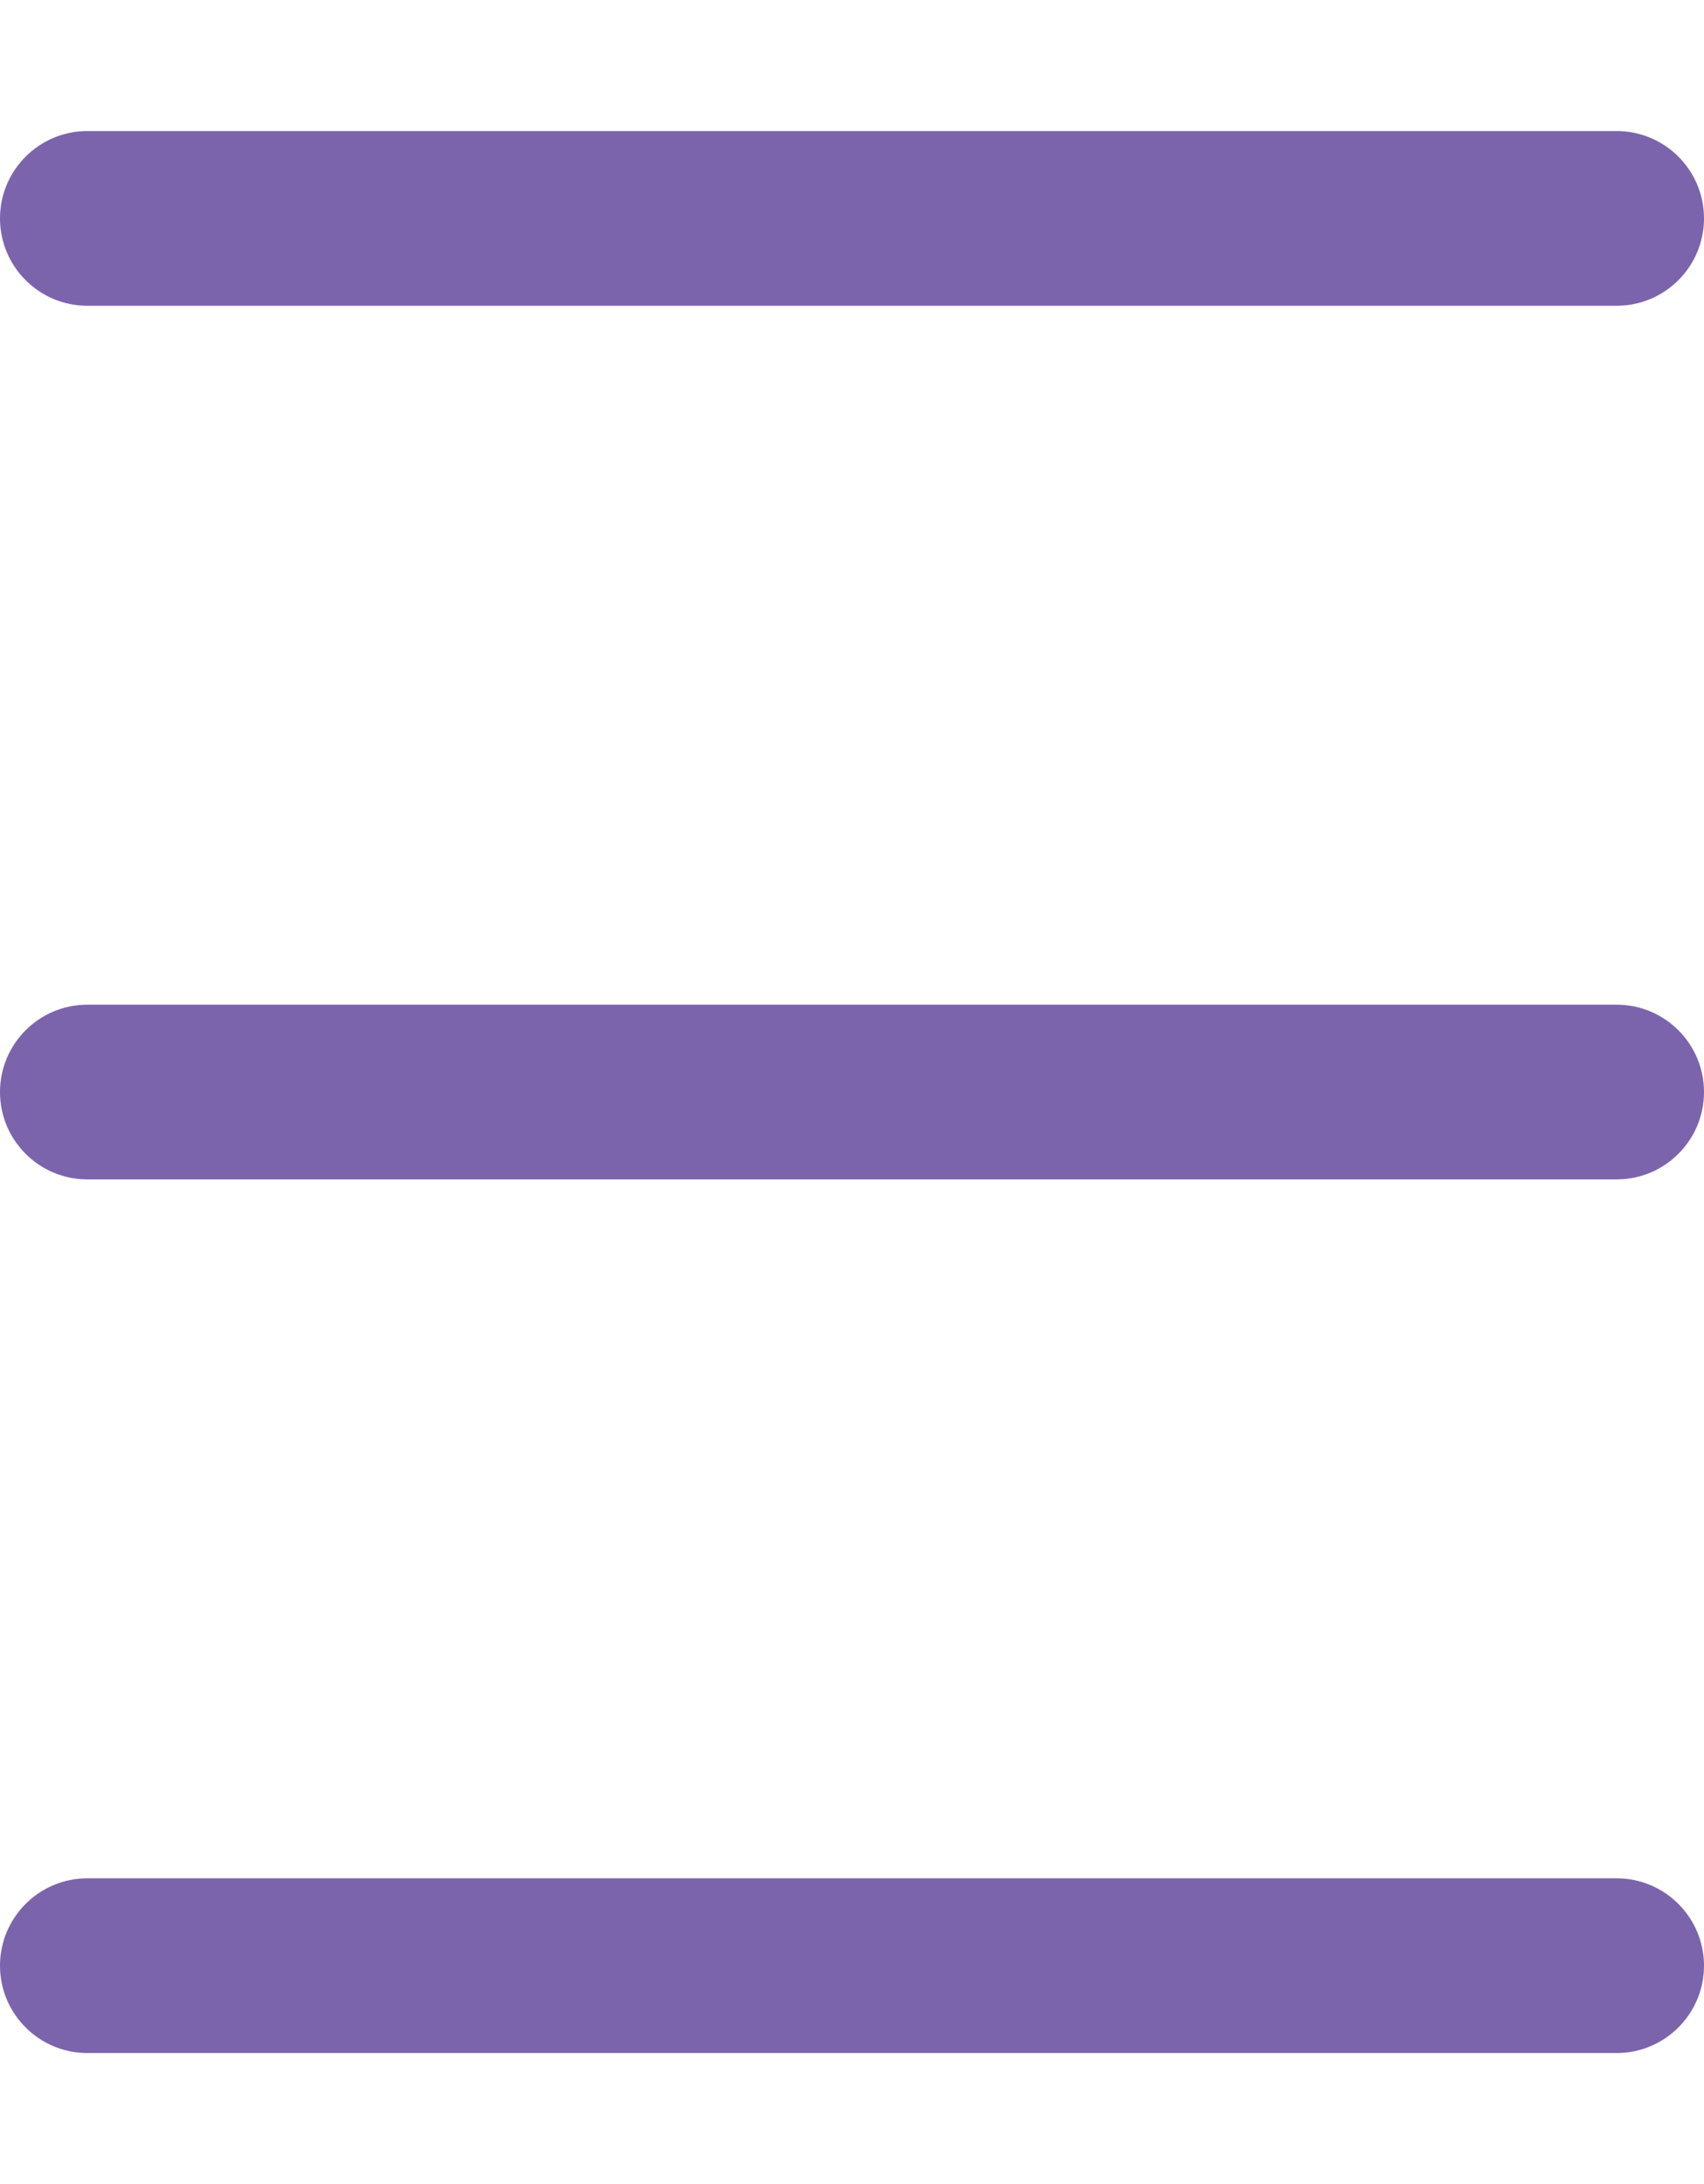 <?xml version="1.0" encoding="utf-8"?>
<!-- Generator: Adobe Illustrator 16.0.4, SVG Export Plug-In . SVG Version: 6.00 Build 0)  -->
<!DOCTYPE svg PUBLIC "-//W3C//DTD SVG 1.1//EN" "http://www.w3.org/Graphics/SVG/1.1/DTD/svg11.dtd">
<svg version="1.1" id="Layer_1" xmlns="http://www.w3.org/2000/svg" xmlns:xlink="http://www.w3.org/1999/xlink" x="0px" y="0px"
	 width="39px" height="50px" viewBox="0 0 39 50" enable-background="new 0 0 39 50" xml:space="preserve">
<g>
	<path fill="#8869AE" d="M-158.048-75.44c-1.017-1.256-2.207-2.355-3.521-3.267l1.135-4.902c0.04-0.174-0.069-0.348-0.243-0.388
		c-0.174-0.041-0.348,0.068-0.388,0.242l-1.079,4.666c-1.625-1.031-3.421-1.787-5.307-2.213c-0.174-0.04-0.348,0.07-0.387,0.244
		c-0.039,0.174,0.07,0.348,0.244,0.387c1.888,0.426,3.682,1.195,5.294,2.251l-1.782,7.703c-0.014,0.058-0.025,0.114-0.036,0.169
		c-0.004,0.012-0.009,0.023-0.012,0.035c-0.185,0.797-0.6,1.195-0.916,1.389c-0.335,0.205-0.731,0.278-1.06,0.196
		c-0.693-0.174-0.938-0.727-0.725-1.643l0.456-1.986c0.175-0.746,0.103-1.446-0.208-2.024c-0.289-0.539-0.778-0.927-1.341-1.065
		c-0.753-0.185-1.521-0.07-2.162,0.326c-0.146,0.09-0.285,0.195-0.415,0.312l2.377-10.271c0.001-0.003,0.001-0.005,0.002-0.008
		c0.667-2.891,0.203-5.749-1.308-8.048c-1.517-2.309-3.913-3.866-6.747-4.385c-2.942-0.539-5.846,0.012-8.172,1.549
		c-2.376,1.569-3.988,4.077-4.539,7.06c-0.527,2.856,0.432,6.694,2.317,8.754c-0.043,0.02-0.087,0.04-0.129,0.062
		c-0.539,0.273-1.248,0.832-1.561,1.936c-0.35,1.233-0.04,2.113,0.281,2.634c0.024,0.041,0.051,0.08,0.078,0.12
		c-0.859,0.534-1.498,1.431-1.81,2.552c-0.534,1.925,0.456,3.952,2.254,4.615c0.349,0.128,0.801,0.208,1.299,0.208
		c0.675,0,1.436-0.145,2.149-0.505c0.539-0.272,1.005-0.646,1.392-1.109c0.035,0.791,0.432,1.337,1.144,1.541
		c0.116,0.033,0.318,0.077,0.577,0.077c0.316,0,0.717-0.065,1.148-0.296c0.371-0.197,0.846-0.57,1.248-1.267
		c0.272,0.647,0.744,1.089,1.385,1.289c0.19,0.059,0.395,0.089,0.608,0.089l0,0c0.061,0,0.122-0.003,0.183-0.008
		c0.009,0,0.017,0,0.025,0c0.059,0,0.117-0.002,0.175-0.006c-0.083,0.075-0.168,0.152-0.255,0.23
		c-2.317,2.097-6.196,5.608-6.548,10.419c-0.193,2.66,0.612,5.005,2.331,6.783c1.094,1.131,2.51,1.971,4.062,2.447
		c1.041,0.352,3.045,0.624,4.622,0.624c4.487,0,8.972-1.801,12.301-4.942c3.428-3.234,5.315-7.48,5.315-11.955
		C-154.294-68.677-155.627-72.448-158.048-75.44z M-176.767-69.124c-0.412-0.103-0.779-0.398-1.031-0.832
		c-0.134-0.229-0.232-0.487-0.296-0.767c-0.074-0.502-0.046-1.129,0.133-1.894c0.421-1.799,1.496-2.437,2.288-2.437
		c0.097,0,0.196,0.007,0.297,0.023c0.451,0.07,0.804,0.294,1.046,0.667c0.436,0.67,0.492,1.768,0.155,3.012
		c-0.428,1.578-1.398,2.207-2.167,2.284C-176.485-69.071-176.627-69.089-176.767-69.124z M-160.053-53.335
		c-2.884,2.721-6.665,4.399-10.54,4.712c1.187-0.446,2.264-1.169,3.154-2.133c1.468-1.585,2.275-3.633,2.275-5.768
		c0-2.292-0.779-4.356-2.192-5.812c-1.41-1.453-3.404-2.254-5.613-2.254c-1.137,0-2.263,0.281-3.256,0.812
		c-0.862,0.461-1.586,1.103-1.983,1.758c-0.093,0.153-0.044,0.352,0.108,0.444c0.153,0.093,0.352,0.044,0.444-0.109
		c0.681-1.123,2.51-2.259,4.687-2.259c4.215,0,7.158,3.051,7.158,7.42c0,1.971-0.746,3.864-2.103,5.33
		c-1.385,1.497-3.258,2.365-5.273,2.444c-1.062,0.041-2.121-0.1-3.119-0.402c-0.028-0.009-0.056-0.019-0.082-0.027
		c-0.011-0.004-0.021-0.006-0.033-0.009c-1.417-0.447-2.708-1.219-3.708-2.253c-1.587-1.642-2.331-3.815-2.15-6.287
		c0.331-4.553,3.945-7.823,6.337-9.987c0.862-0.781,1.545-1.397,1.83-1.877c0.002-0.003,0.002-0.007,0.004-0.01
		c0.312-0.426,0.562-0.957,0.73-1.579c0.361-1.335,0.28-2.539-0.227-3.391c-0.338-0.566-0.849-0.944-1.477-1.092
		c-0.187-0.044-0.378-0.065-0.57-0.065c-1.627,0-2.601,1.421-2.97,2.751c-0.215,0.776-0.259,1.541-0.138,2.221
		c-0.678,1.822-1.907,2.012-2.534,1.832c-0.605-0.173-0.809-0.728-0.607-1.646l1.035-4.471c0.04-0.174-0.068-0.348-0.242-0.388
		c-0.175-0.041-0.348,0.068-0.389,0.242l-0.755,3.263c-0.359,1.228-1.047,2.107-2.047,2.612c-1.062,0.535-2.265,0.514-2.934,0.267
		c-1.46-0.539-2.292-2.259-1.854-3.835c0.278-1.003,0.852-1.792,1.618-2.23c0.399,0.362,0.899,0.614,1.447,0.719
		c0.682,0.131,1.083-0.19,1.179-0.568c0.095-0.372-0.107-0.843-0.674-1.022c-0.549-0.181-1.188-0.149-1.798,0.085
		c-0.041-0.054-0.079-0.11-0.115-0.167c-0.362-0.589-0.436-1.322-0.209-2.119c0.249-0.879,0.807-1.32,1.23-1.535
		c0.111-0.057,0.228-0.105,0.349-0.145c0.434,0.367,0.906,0.645,1.413,0.804c0.008,0.002,0.016,0.004,0.024,0.006
		c0.501,0.117,0.838-0.157,0.94-0.46c0.107-0.322-0.02-0.754-0.471-0.954c-0.006-0.002-0.013-0.005-0.019-0.007
		c-0.522-0.195-1.136-0.227-1.721-0.104c-1.869-1.82-2.868-5.671-2.361-8.415c0.519-2.809,2.031-5.167,4.26-6.639
		c2.187-1.445,4.921-1.961,7.699-1.452c2.659,0.486,4.904,1.944,6.323,4.104c1.413,2.152,1.845,4.834,1.216,7.552
		c0,0.002-0.001,0.005-0.002,0.008l-3.837,16.582c-0.041,0.174,0.068,0.348,0.242,0.388c0.174,0.04,0.348-0.068,0.388-0.242
		l0.946-4.088c0.005-0.014,0.01-0.026,0.013-0.041c0.206-0.895,0.641-1.569,1.258-1.949c0.5-0.308,1.076-0.394,1.669-0.249
		c0.758,0.186,1.37,1.041,1.073,2.315l-0.457,1.986c-0.418,1.806,0.698,2.292,1.198,2.416c0.142,0.036,0.289,0.054,0.438,0.054
		c0.377,0,0.766-0.111,1.114-0.325c0.215-0.131,0.463-0.331,0.686-0.628c0.268,0.602,0.825,0.822,1.14,0.9
		c0.156,0.04,0.32,0.059,0.485,0.059c0.4,0,0.811-0.112,1.159-0.326c0.372-0.228,0.858-0.684,1.062-1.561
		c0.04-0.174-0.068-0.348-0.242-0.388c-0.174-0.04-0.348,0.068-0.388,0.242c-0.121,0.521-0.387,0.921-0.77,1.156
		c-0.409,0.25-0.863,0.263-1.151,0.191c-0.692-0.173-0.937-0.726-0.724-1.643l1.726-7.456c1.182,0.847,2.253,1.853,3.176,2.994
		c2.328,2.877,3.61,6.505,3.61,10.214C-154.941-60.524-156.756-56.446-160.053-53.335z M-186.777-75.39
		c0.372-0.09,0.74-0.084,1.062,0.022c0.187,0.059,0.266,0.172,0.247,0.248c-0.021,0.081-0.179,0.141-0.431,0.093
		C-186.217-75.089-186.517-75.214-186.777-75.39z M-185.161-80.004c0.266,0.003,0.524,0.046,0.756,0.131
		c0.097,0.045,0.126,0.11,0.111,0.154c-0.018,0.051-0.101,0.052-0.17,0.038C-184.705-79.758-184.937-79.867-185.161-80.004z"/>
	<path fill="#8869AE" d="M-171.045-81.397c-0.002-0.179-0.148-0.325-0.327-0.319c-3.602,0.044-7.22,1.373-9.219,3.387
		c-0.125,0.127-0.124,0.332,0.002,0.458c0.063,0.062,0.146,0.093,0.229,0.093c0.082,0,0.166-0.032,0.229-0.095
		c1.856-1.87,5.38-3.155,8.768-3.196C-171.186-81.072-171.043-81.218-171.045-81.397z"/>
</g>
<g>
	<path fill="#8869AE" stroke="#7C64AC" stroke-width="0.5" stroke-miterlimit="10" d="M-74.048-75.44
		c-1.017-1.256-2.207-2.355-3.521-3.267l1.135-4.902c0.04-0.174-0.069-0.348-0.243-0.388c-0.174-0.041-0.348,0.068-0.388,0.242
		l-1.079,4.666c-1.625-1.031-3.421-1.787-5.307-2.213c-0.174-0.04-0.348,0.07-0.387,0.244c-0.039,0.174,0.07,0.348,0.244,0.387
		c1.888,0.426,3.682,1.195,5.294,2.251l-1.782,7.703c-0.014,0.058-0.025,0.114-0.036,0.169c-0.004,0.012-0.009,0.023-0.012,0.035
		c-0.185,0.797-0.6,1.195-0.916,1.389c-0.335,0.205-0.731,0.278-1.06,0.196c-0.693-0.174-0.938-0.727-0.725-1.643l0.456-1.986
		c0.175-0.746,0.103-1.446-0.208-2.024c-0.289-0.539-0.778-0.927-1.341-1.065c-0.753-0.185-1.521-0.07-2.162,0.326
		c-0.146,0.09-0.285,0.195-0.415,0.312l2.377-10.271c0.001-0.003,0.001-0.005,0.002-0.008c0.667-2.891,0.203-5.749-1.308-8.048
		c-1.517-2.309-3.913-3.866-6.747-4.385c-2.942-0.539-5.846,0.012-8.172,1.549c-2.376,1.569-3.988,4.077-4.539,7.06
		c-0.527,2.856,0.432,6.694,2.317,8.754c-0.043,0.02-0.087,0.04-0.129,0.062c-0.539,0.273-1.248,0.832-1.561,1.936
		c-0.35,1.233-0.04,2.113,0.281,2.634c0.024,0.041,0.051,0.08,0.078,0.12c-0.859,0.534-1.498,1.431-1.81,2.552
		c-0.534,1.925,0.456,3.952,2.254,4.615c0.349,0.128,0.801,0.208,1.299,0.208c0.675,0,1.436-0.145,2.149-0.505
		c0.539-0.272,1.005-0.646,1.392-1.109c0.035,0.791,0.432,1.337,1.144,1.541c0.116,0.033,0.318,0.077,0.577,0.077
		c0.316,0,0.717-0.065,1.148-0.296c0.371-0.197,0.846-0.57,1.248-1.267c0.272,0.647,0.744,1.089,1.385,1.289
		c0.19,0.059,0.395,0.089,0.608,0.089l0,0c0.061,0,0.122-0.003,0.183-0.008c0.009,0,0.017,0,0.025,0
		c0.059,0,0.117-0.002,0.175-0.006c-0.083,0.075-0.168,0.152-0.255,0.23c-2.317,2.097-6.196,5.608-6.548,10.419
		c-0.193,2.66,0.612,5.005,2.331,6.783c1.094,1.131,2.51,1.971,4.062,2.447c1.041,0.352,3.045,0.624,4.622,0.624
		c4.487,0,8.972-1.801,12.301-4.942c3.428-3.234,5.315-7.48,5.315-11.955C-70.294-68.677-71.627-72.448-74.048-75.44z
		 M-92.767-69.124c-0.412-0.103-0.779-0.398-1.031-0.832c-0.134-0.229-0.232-0.487-0.296-0.767
		c-0.074-0.502-0.046-1.129,0.133-1.894c0.421-1.799,1.496-2.437,2.288-2.437c0.097,0,0.196,0.007,0.297,0.023
		c0.451,0.07,0.804,0.294,1.046,0.667c0.436,0.67,0.492,1.768,0.155,3.012c-0.428,1.578-1.398,2.207-2.167,2.284
		C-92.485-69.071-92.627-69.089-92.767-69.124z M-76.053-53.335c-2.884,2.721-6.665,4.399-10.54,4.712
		c1.187-0.446,2.264-1.169,3.154-2.133c1.468-1.585,2.275-3.633,2.275-5.768c0-2.292-0.779-4.356-2.192-5.812
		c-1.41-1.453-3.404-2.254-5.613-2.254c-1.137,0-2.263,0.281-3.256,0.812c-0.862,0.461-1.586,1.103-1.983,1.758
		c-0.093,0.153-0.044,0.352,0.108,0.444c0.153,0.093,0.352,0.044,0.444-0.109c0.681-1.123,2.51-2.259,4.687-2.259
		c4.215,0,7.158,3.051,7.158,7.42c0,1.971-0.746,3.864-2.103,5.33c-1.385,1.497-3.258,2.365-5.273,2.444
		c-1.062,0.041-2.121-0.1-3.119-0.402c-0.028-0.009-0.056-0.019-0.082-0.027c-0.011-0.004-0.021-0.006-0.033-0.009
		c-1.417-0.447-2.708-1.219-3.708-2.253c-1.587-1.642-2.331-3.815-2.15-6.287c0.331-4.553,3.945-7.823,6.337-9.987
		c0.862-0.781,1.545-1.397,1.83-1.877c0.002-0.003,0.002-0.007,0.004-0.01c0.312-0.426,0.562-0.957,0.73-1.579
		c0.361-1.335,0.28-2.539-0.227-3.391c-0.338-0.566-0.849-0.944-1.477-1.092c-0.187-0.044-0.378-0.065-0.57-0.065
		c-1.627,0-2.601,1.421-2.97,2.751c-0.215,0.776-0.259,1.541-0.138,2.221c-0.678,1.822-1.907,2.012-2.534,1.832
		c-0.605-0.173-0.809-0.728-0.607-1.646l1.035-4.471c0.04-0.174-0.068-0.348-0.242-0.388c-0.175-0.041-0.348,0.068-0.389,0.242
		l-0.755,3.263c-0.359,1.228-1.047,2.107-2.047,2.612c-1.062,0.535-2.265,0.514-2.934,0.267c-1.46-0.539-2.292-2.259-1.854-3.835
		c0.278-1.003,0.852-1.792,1.618-2.23c0.399,0.362,0.899,0.614,1.447,0.719c0.682,0.131,1.083-0.19,1.179-0.568
		c0.095-0.372-0.107-0.843-0.674-1.022c-0.549-0.181-1.188-0.149-1.798,0.085c-0.041-0.054-0.079-0.11-0.115-0.167
		c-0.362-0.589-0.436-1.322-0.209-2.119c0.249-0.879,0.807-1.32,1.23-1.535c0.111-0.057,0.228-0.105,0.349-0.145
		c0.434,0.367,0.906,0.645,1.413,0.804c0.008,0.002,0.016,0.004,0.024,0.006c0.501,0.117,0.838-0.157,0.94-0.46
		c0.107-0.322-0.02-0.754-0.471-0.954c-0.006-0.002-0.013-0.005-0.019-0.007c-0.522-0.195-1.136-0.227-1.721-0.104
		c-1.869-1.82-2.868-5.671-2.361-8.415c0.519-2.809,2.031-5.167,4.26-6.639c2.187-1.445,4.921-1.961,7.699-1.452
		c2.659,0.486,4.904,1.944,6.323,4.104c1.413,2.152,1.845,4.834,1.216,7.552c0,0.002-0.001,0.005-0.002,0.008l-3.837,16.582
		c-0.041,0.174,0.068,0.348,0.242,0.388c0.174,0.04,0.348-0.068,0.388-0.242l0.946-4.088c0.005-0.014,0.01-0.026,0.013-0.041
		c0.206-0.895,0.641-1.569,1.258-1.949c0.5-0.308,1.076-0.394,1.669-0.249c0.758,0.186,1.37,1.041,1.073,2.315l-0.457,1.986
		c-0.418,1.806,0.698,2.292,1.198,2.416c0.142,0.036,0.289,0.054,0.438,0.054c0.377,0,0.766-0.111,1.114-0.325
		c0.215-0.131,0.463-0.331,0.686-0.628c0.268,0.602,0.825,0.822,1.14,0.9c0.156,0.04,0.32,0.059,0.485,0.059
		c0.4,0,0.811-0.112,1.159-0.326c0.372-0.228,0.858-0.684,1.062-1.561c0.04-0.174-0.068-0.348-0.242-0.388
		c-0.174-0.04-0.348,0.068-0.388,0.242c-0.121,0.521-0.387,0.921-0.77,1.156c-0.409,0.25-0.863,0.263-1.151,0.191
		c-0.692-0.173-0.937-0.726-0.724-1.643l1.726-7.456c1.182,0.847,2.253,1.853,3.176,2.994c2.328,2.877,3.61,6.505,3.61,10.214
		C-70.941-60.524-72.756-56.446-76.053-53.335z M-102.777-75.39c0.372-0.09,0.74-0.084,1.062,0.022
		c0.187,0.059,0.266,0.172,0.247,0.248c-0.021,0.081-0.179,0.141-0.431,0.093C-102.217-75.089-102.517-75.214-102.777-75.39z
		 M-101.161-80.004c0.266,0.003,0.524,0.046,0.756,0.131c0.097,0.045,0.126,0.11,0.111,0.154c-0.018,0.051-0.101,0.052-0.17,0.038
		C-100.705-79.758-100.937-79.867-101.161-80.004z"/>
	<path fill="#8869AE" stroke="#7C64AC" stroke-width="0.5" stroke-miterlimit="10" d="M-87.045-81.397
		c-0.002-0.179-0.148-0.325-0.327-0.319c-3.602,0.044-7.22,1.373-9.219,3.387c-0.125,0.127-0.124,0.332,0.002,0.458
		c0.063,0.062,0.146,0.093,0.229,0.093c0.082,0,0.166-0.032,0.229-0.095c1.856-1.87,5.38-3.155,8.768-3.196
		C-87.186-81.072-87.043-81.218-87.045-81.397z"/>
</g>
<rect x="-245.188" y="0.136" display="none" fill="#8869AE" width="40.909" height="50"/>
<line fill="none" stroke="#7C64AC" stroke-width="4" stroke-linecap="round" stroke-miterlimit="10" x1="-44.187" y1="-73.307" x2="-9.187" y2="-73.307"/>
<line fill="none" stroke="#7C64AC" stroke-width="4" stroke-linecap="round" stroke-miterlimit="10" x1="-44.187" y1="-50.807" x2="-9.187" y2="-50.807"/>
<line fill="none" stroke="#7C64AC" stroke-width="4" stroke-linecap="round" stroke-miterlimit="10" x1="-44.187" y1="-95.807" x2="-9.187" y2="-95.807"/>
<path fill="#7C64AC" d="M-88.157,22.454c-0.988-1.221-2.143-2.303-3.434-3.217l1.097-4.738c0.034-0.149,0.008-0.303-0.073-0.433
	s-0.208-0.22-0.357-0.254c-0.303-0.068-0.618,0.125-0.688,0.429l-1,4.326c-1.587-0.964-3.297-1.656-5.086-2.06
	c-0.306-0.07-0.619,0.132-0.687,0.433c-0.069,0.309,0.125,0.616,0.433,0.685c1.795,0.405,3.499,1.119,5.066,2.122l-1.742,7.531
	c-0.015,0.061-0.027,0.121-0.048,0.205c-0.165,0.713-0.528,1.063-0.803,1.232c-0.274,0.167-0.61,0.231-0.868,0.167
	c-0.347-0.087-0.78-0.32-0.542-1.344l0.456-1.985c0.188-0.806,0.108-1.566-0.231-2.199c-0.323-0.602-0.87-1.035-1.501-1.189
	c-0.768-0.189-1.574-0.083-2.244,0.292l2.229-9.634c0.683-2.958,0.206-5.885-1.342-8.241c-1.555-2.367-4.009-3.962-6.911-4.494
	c-2.986-0.547-5.992,0.025-8.354,1.587c-2.434,1.607-4.084,4.172-4.647,7.223c-0.537,2.907,0.389,6.586,2.165,8.723
	c-0.558,0.321-1.224,0.919-1.532,2.006c-0.356,1.258-0.068,2.179,0.259,2.75c-0.806,0.577-1.409,1.476-1.709,2.558
	c-0.569,2.049,0.489,4.208,2.408,4.917c0.396,0.146,0.875,0.223,1.385,0.223c0.551,0,1.392-0.092,2.262-0.532
	c0.408-0.206,0.78-0.469,1.111-0.786c0.171,0.62,0.6,1.051,1.243,1.235c0.139,0.04,0.363,0.087,0.646,0.087
	c0.436,0,0.862-0.109,1.266-0.325c0.305-0.162,0.721-0.459,1.107-0.991c0.313,0.501,0.768,0.854,1.334,1.031
	c0.134,0.042,0.273,0.07,0.417,0.086c-2.363,2.143-6.057,5.625-6.404,10.382c-0.199,2.733,0.632,5.145,2.401,6.975
	c1.109,1.148,2.551,2.017,4.161,2.51c1.074,0.363,3.096,0.637,4.702,0.637c4.551,0,9.098-1.826,12.472-5.011
	c3.479-3.282,5.394-7.592,5.394-12.137C-84.348,29.317-85.701,25.49-88.157,22.454z M-97.559,47.465
	c1.51-1.631,2.342-3.74,2.342-5.938c0-2.356-0.804-4.482-2.263-5.987c-1.458-1.502-3.515-2.33-5.792-2.33
	c-1.178,0-2.345,0.291-3.374,0.842c-0.901,0.482-1.659,1.156-2.079,1.849c-0.164,0.27-0.078,0.624,0.192,0.788
	c0.264,0.161,0.629,0.07,0.788-0.193c0.644-1.062,2.387-2.139,4.473-2.139c4.067,0,6.908,2.948,6.908,7.17
	c0,1.909-0.723,3.741-2.036,5.16c-1.34,1.448-3.151,2.288-5.1,2.364c-1.025,0.043-2.044-0.091-3.084-0.407l-0.065-0.02
	c-1.401-0.442-2.647-1.199-3.604-2.189c-1.537-1.589-2.256-3.697-2.081-6.095c0.324-4.454,3.893-7.683,6.271-9.833
	c0.871-0.789,1.559-1.412,1.864-1.925l0.004-0.009c0.328-0.454,0.582-1.005,0.754-1.639c0.379-1.4,0.289-2.673-0.253-3.584
	c-0.374-0.626-0.938-1.043-1.634-1.207c-0.203-0.048-0.414-0.072-0.627-0.072c-1.767,0-2.817,1.516-3.21,2.934
	c-0.215,0.777-0.269,1.558-0.155,2.263c-0.58,1.498-1.501,1.661-1.874,1.662c-0.117,0-0.232-0.016-0.333-0.044
	c-0.188-0.054-0.686-0.196-0.433-1.349l1.035-4.471c0.071-0.308-0.122-0.617-0.429-0.688c-0.304-0.07-0.617,0.124-0.689,0.43
	l-0.751,3.249c-0.34,1.161-0.986,1.988-1.919,2.459c-0.521,0.263-1.143,0.407-1.75,0.407c-0.37,0-0.72-0.054-0.985-0.151
	c-1.341-0.495-2.104-2.08-1.699-3.534c0.242-0.871,0.719-1.57,1.354-1.989c0.411,0.33,0.899,0.556,1.424,0.657
	c0.769,0.145,1.325-0.184,1.468-0.752c0.124-0.486-0.125-1.096-0.838-1.321c-0.543-0.18-1.173-0.17-1.779,0.023
	c-0.325-0.529-0.388-1.192-0.181-1.919c0.224-0.792,0.724-1.188,1.103-1.38c0.061-0.031,0.123-0.059,0.186-0.084
	c0.441,0.353,0.911,0.609,1.43,0.771c0.555,0.128,1.071-0.139,1.235-0.625c0.143-0.43-0.019-1.001-0.639-1.274
	c-0.518-0.193-1.126-0.241-1.725-0.14c-1.692-1.741-2.696-5.408-2.199-8.099c0.506-2.742,1.98-5.042,4.151-6.476
	c2.117-1.399,4.821-1.908,7.517-1.415c2.591,0.474,4.778,1.893,6.159,3.995c1.375,2.094,1.794,4.708,1.179,7.367l-3.836,16.581
	c-0.035,0.149-0.01,0.303,0.071,0.433c0.082,0.131,0.208,0.222,0.359,0.256c0.307,0.069,0.617-0.126,0.687-0.429l0.959-4.128
	c0.191-0.829,0.587-1.449,1.146-1.792c0.441-0.272,0.951-0.349,1.478-0.219c0.639,0.157,1.149,0.899,0.889,2.016l-0.457,1.986
	c-0.481,2.08,0.936,2.604,1.381,2.714c0.568,0.145,1.206,0.03,1.744-0.3c0.188-0.115,0.361-0.253,0.517-0.413
	c0.337,0.456,0.825,0.641,1.117,0.713c0.588,0.149,1.294,0.035,1.837-0.296c0.413-0.253,0.952-0.757,1.174-1.718
	c0.034-0.149,0.009-0.303-0.072-0.433c-0.082-0.13-0.208-0.221-0.358-0.255c-0.31-0.071-0.618,0.126-0.687,0.429
	c-0.105,0.456-0.333,0.801-0.656,0.999c-0.26,0.159-0.52,0.193-0.692,0.193c-0.096,0-0.188-0.011-0.269-0.031
	c-0.346-0.086-0.778-0.32-0.541-1.344l1.64-7.086c1.052,0.792,2,1.707,2.824,2.725c2.292,2.833,3.555,6.405,3.555,10.057
	c0,4.226-1.788,8.24-5.034,11.303c-2.474,2.334-5.588,3.886-8.894,4.456C-98.74,48.578-98.116,48.068-97.559,47.465z
	 M-108.021,25.491c0.387-1.656,1.343-2.244,2.044-2.244c0.084,0,0.171,0.006,0.259,0.02c0.384,0.06,0.67,0.241,0.875,0.556
	c0.396,0.61,0.442,1.635,0.124,2.811c-0.391,1.443-1.264,2.032-1.92,2.1c-0.128-0.003-0.252-0.02-0.37-0.049
	c-0.347-0.086-0.658-0.341-0.876-0.716c-0.119-0.203-0.209-0.438-0.264-0.677C-108.225,26.784-108.182,26.178-108.021,25.491z"/>
<path fill="#7C64AC" d="M-101.679,16.085c-3.664,0.045-7.351,1.403-9.394,3.461c-0.221,0.224-0.219,0.588,0.005,0.812
	c0.108,0.106,0.252,0.165,0.403,0.165c0.152,0,0.3-0.062,0.406-0.169c1.813-1.827,5.267-3.082,8.593-3.123
	c0.316-0.003,0.57-0.263,0.566-0.58C-101.102,16.339-101.356,16.085-101.679,16.085z"/>
<path fill="#7C64AC" d="M37,27H2c-1.104,0-2-0.896-2-2s0.896-2,2-2h35c1.104,0,2,0.896,2,2S38.104,27,37,27z"/>
<path fill="#7C64AC" d="M37,47H2c-1.104,0-2-0.896-2-2s0.896-2,2-2h35c1.104,0,2,0.896,2,2S38.104,47,37,47z"/>
<path fill="#7C64AC" d="M37,7H2C0.896,7,0,6.104,0,5s0.896-2,2-2h35c1.104,0,2,0.896,2,2S38.104,7,37,7z"/>
</svg>
